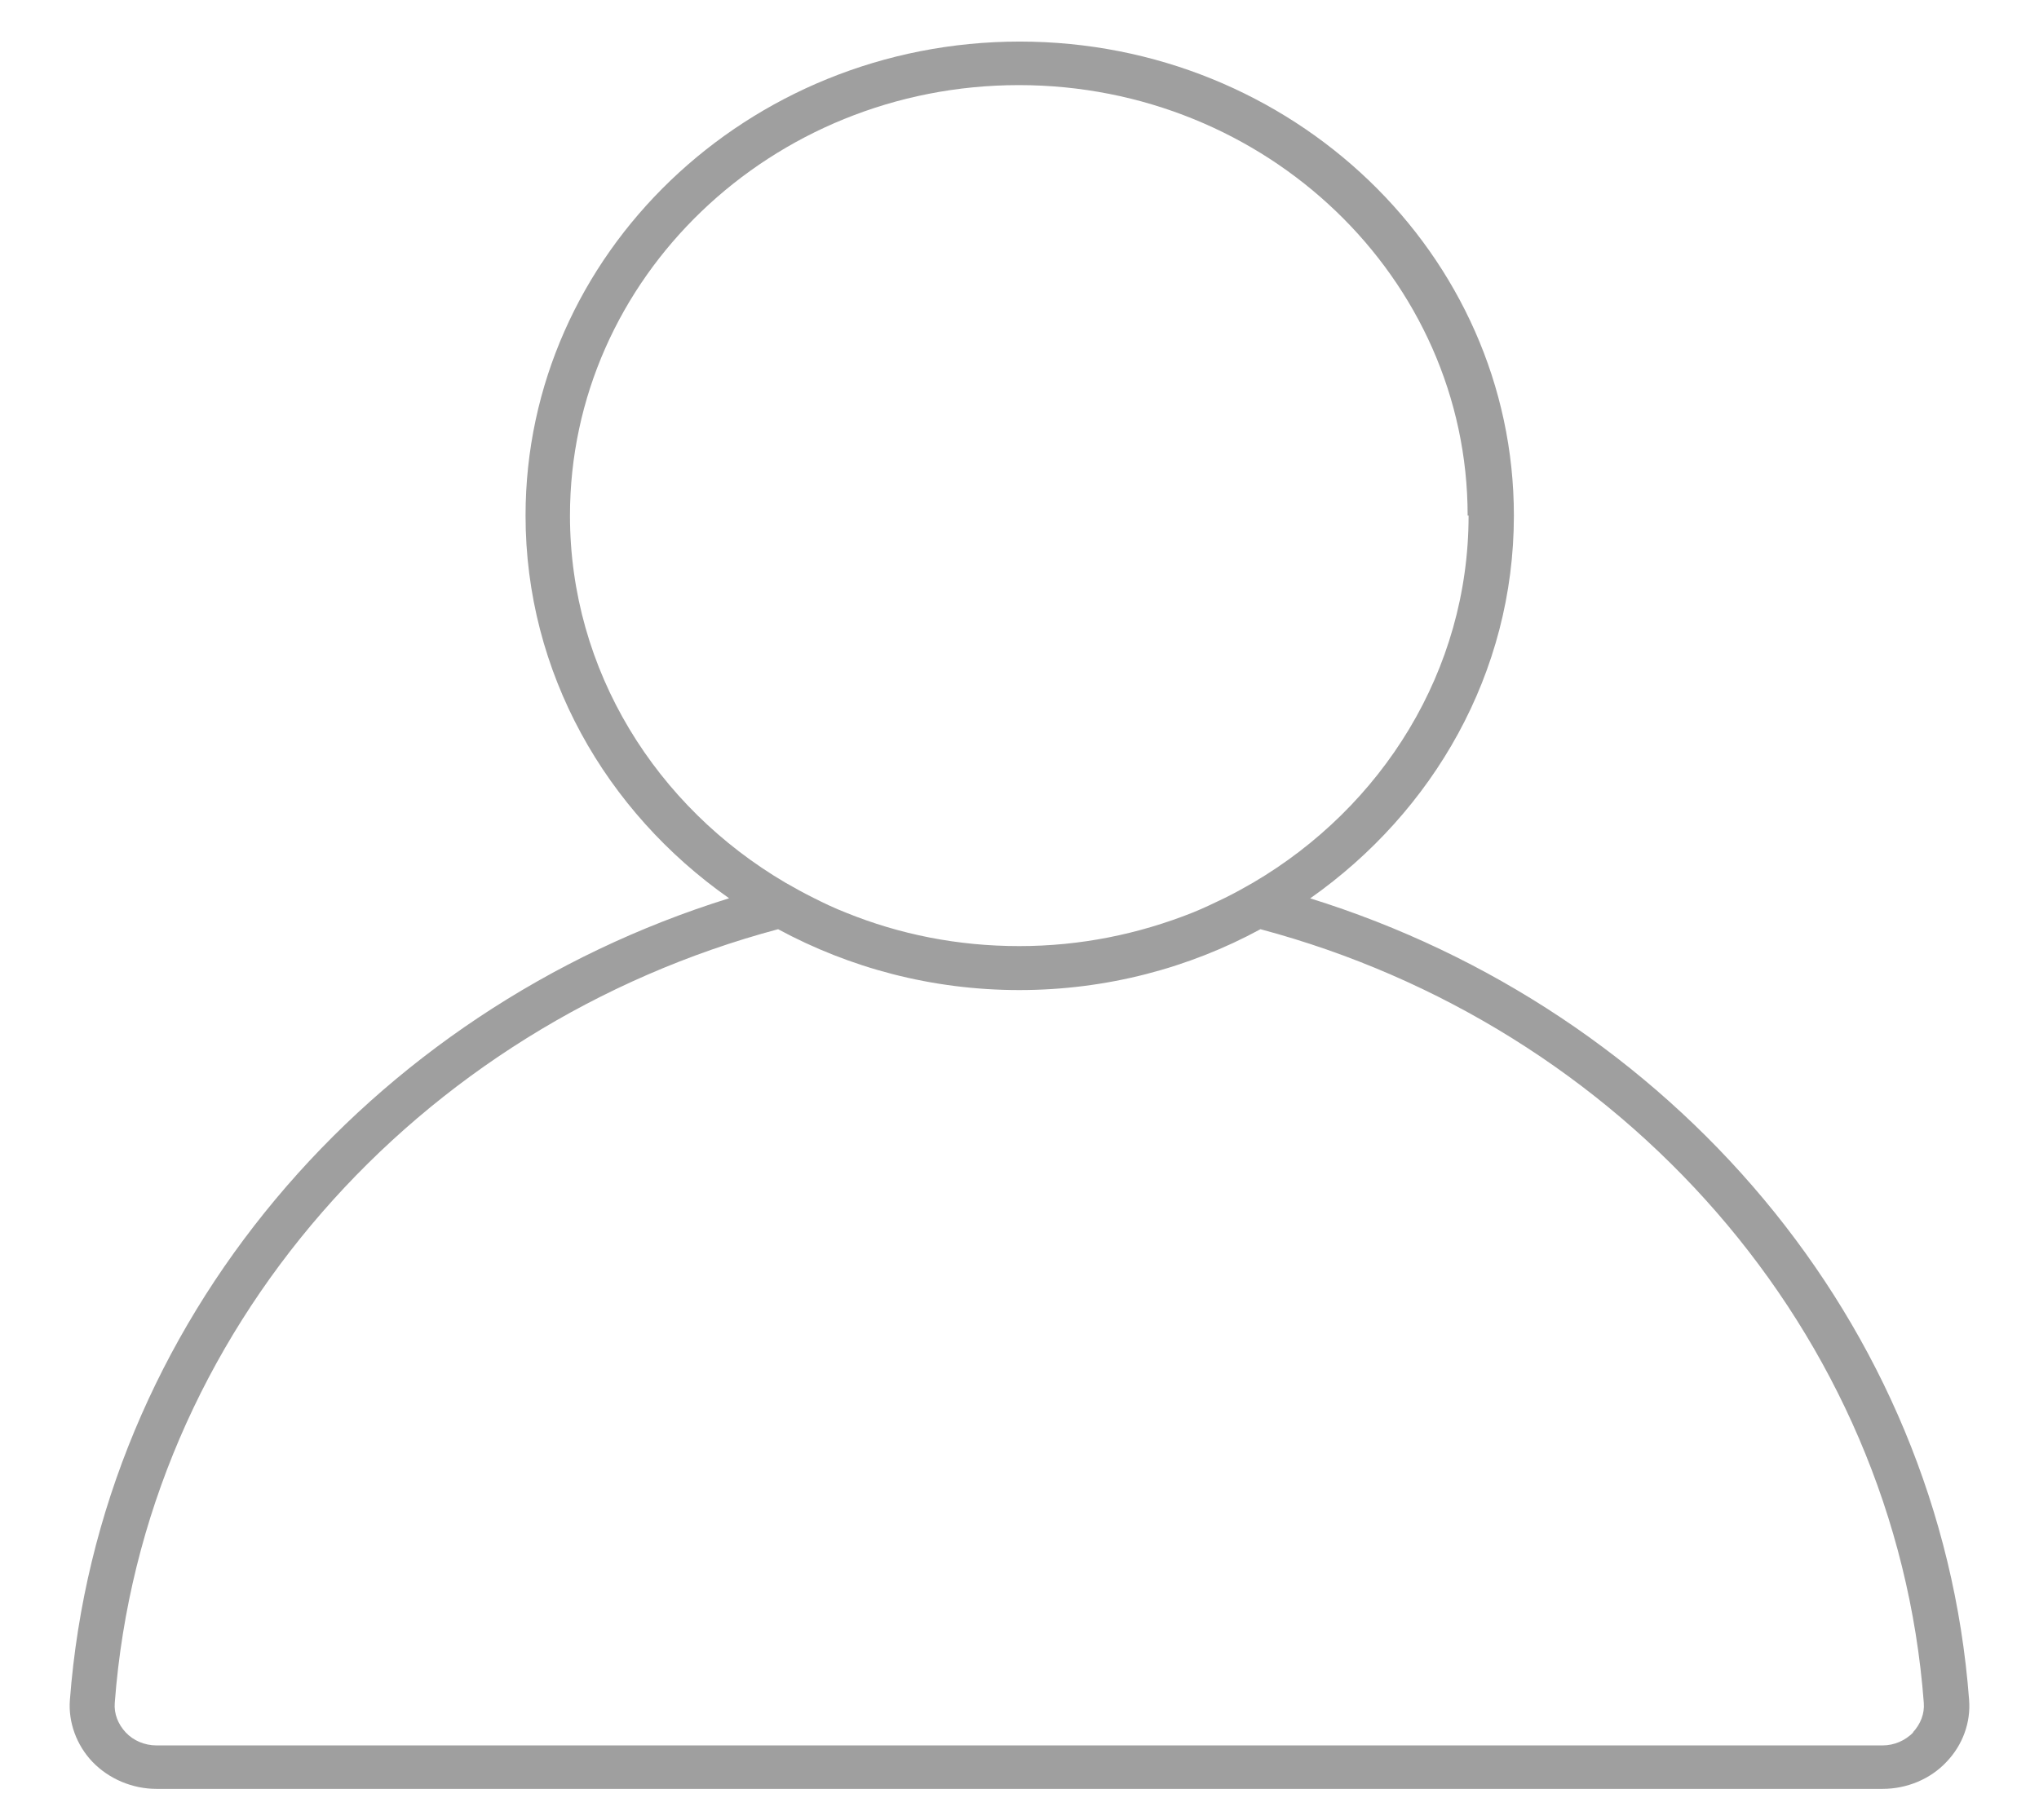 <svg width="28" height="25" viewBox="0 0 28 25" fill="none" xmlns="http://www.w3.org/2000/svg">
<path d="M17.994 12.338C19.681 11.15 20.789 9.244 20.789 7.082C20.789 3.492 17.745 0.571 14.003 0.571C10.261 0.571 7.217 3.492 7.217 7.082C7.217 9.238 8.319 11.15 10.012 12.338C5.075 13.874 1.358 18.156 0.96 23.347C0.935 23.657 1.053 23.974 1.271 24.201C1.495 24.434 1.819 24.571 2.149 24.571H25.851C26.181 24.571 26.505 24.44 26.729 24.201C26.953 23.968 27.065 23.657 27.04 23.347C26.648 18.156 22.931 13.874 17.988 12.338H17.994ZM26.274 23.795C26.162 23.908 26.013 23.974 25.851 23.974H2.149C1.987 23.974 1.831 23.908 1.726 23.795C1.62 23.681 1.564 23.538 1.576 23.389C1.962 18.276 5.741 14.083 10.685 12.763C11.668 13.294 12.795 13.599 13.997 13.599C15.198 13.599 16.331 13.294 17.309 12.763C22.259 14.083 26.032 18.276 26.418 23.389C26.43 23.538 26.374 23.681 26.268 23.795H26.274ZM20.167 7.082C20.167 9.215 18.978 11.084 17.209 12.123C17.085 12.195 16.954 12.267 16.823 12.332C16.674 12.404 16.524 12.476 16.375 12.536C15.64 12.828 14.844 12.995 13.997 12.995C13.15 12.995 12.353 12.834 11.618 12.536C11.463 12.476 11.313 12.404 11.17 12.332C11.04 12.267 10.909 12.195 10.784 12.123C9.016 11.084 7.827 9.215 7.827 7.082C7.827 3.821 10.591 1.169 13.991 1.169C17.39 1.169 20.154 3.821 20.154 7.082H20.167Z" fill="#9F9F9F"/>
</svg>

